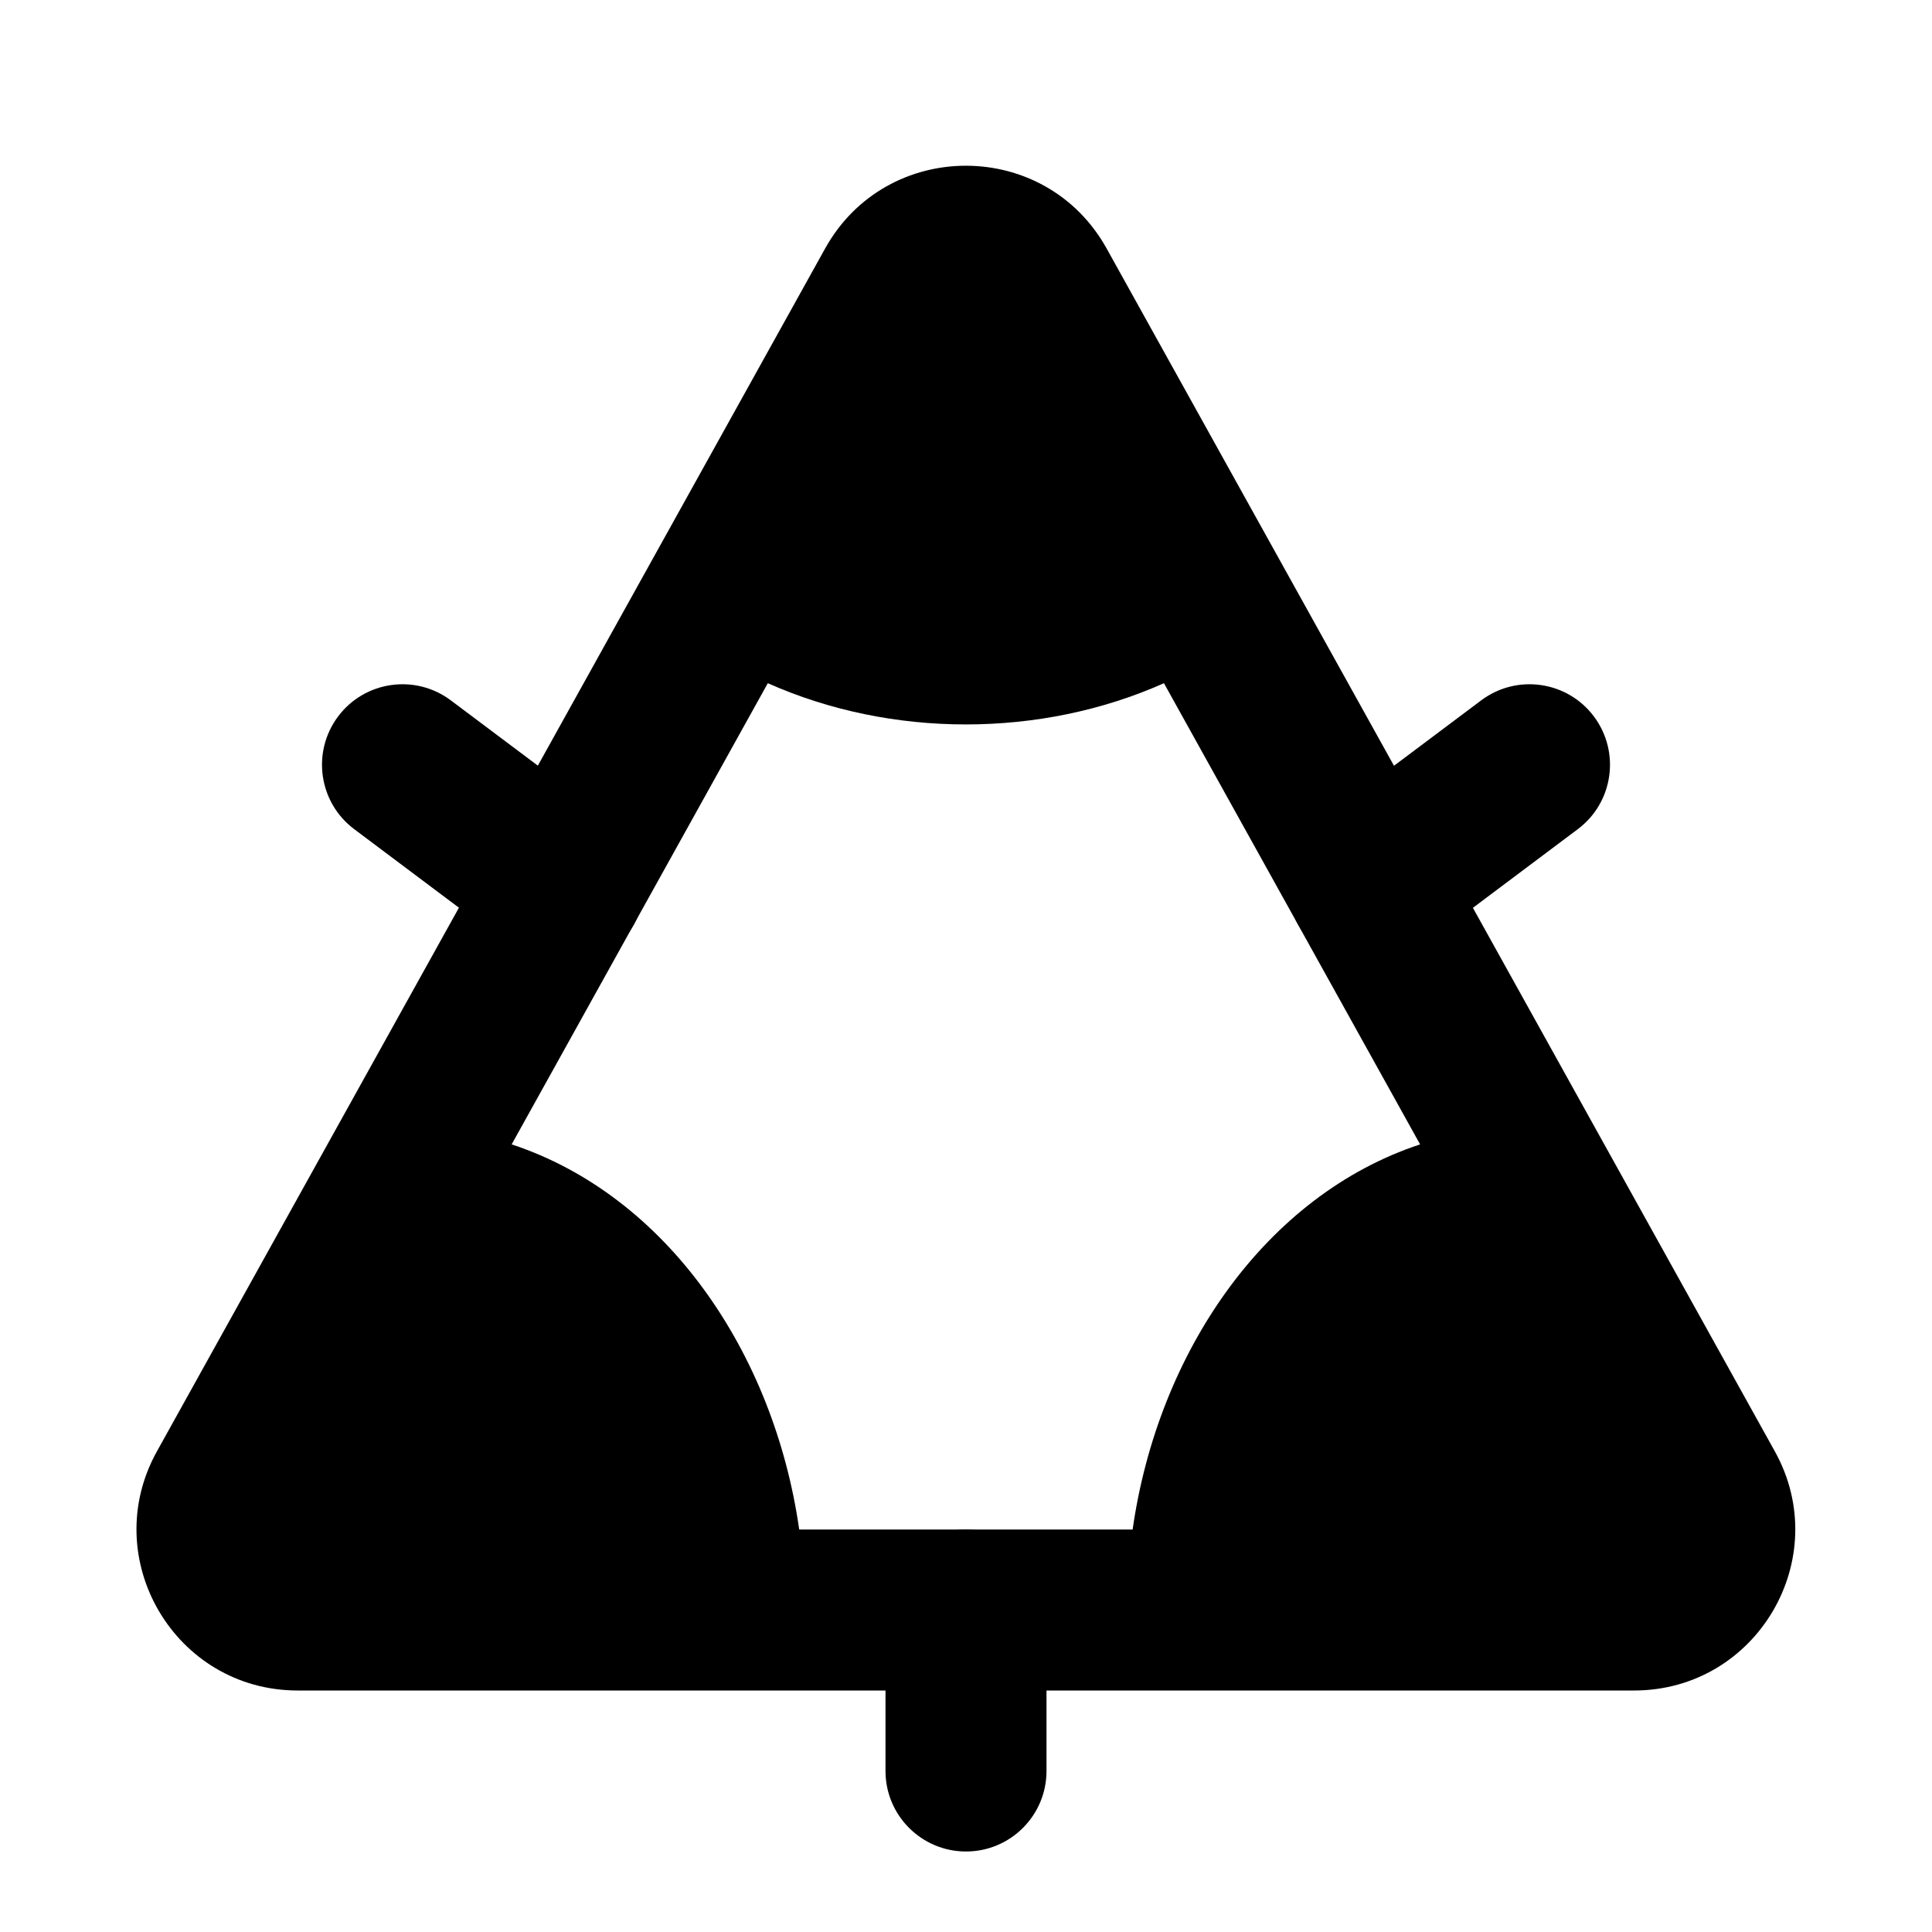 <svg width="24" height="24" viewBox="0 0 24 24" xmlns="http://www.w3.org/2000/svg">
    <path fill-rule="evenodd" clip-rule="evenodd" d="M12 19C12.552 19 13 19.448 13 20V22C13 22.552 12.552 23 12 23C11.448 23 11 22.552 11 22V20C11 19.448 11.448 19 12 19Z"/>
    <path fill-rule="evenodd" clip-rule="evenodd" d="M19.8 8.9C20.131 9.342 20.042 9.969 19.6 10.3L17.6 11.8C17.158 12.131 16.531 12.042 16.2 11.6C15.869 11.158 15.958 10.531 16.4 10.2L18.4 8.7C18.842 8.369 19.469 8.458 19.8 8.9Z"/>
    <path fill-rule="evenodd" clip-rule="evenodd" d="M4.2 8.9C4.531 8.458 5.158 8.369 5.6 8.7L7.6 10.2C8.042 10.531 8.131 11.158 7.8 11.6C7.469 12.042 6.842 12.131 6.4 11.8L4.4 10.3C3.958 9.969 3.869 9.342 4.2 8.9Z"/>
    <path fill-rule="evenodd" clip-rule="evenodd" d="M10.25 3.087C11.012 1.716 12.985 1.716 13.747 3.087L22.047 18.028C22.788 19.361 21.824 21 20.299 21H3.698C2.173 21 1.209 19.361 1.95 18.028L10.25 3.087ZM14.459 8.487C12.926 9.17 11.071 9.17 9.538 8.487L6.356 14.216C8.277 14.849 9.613 16.795 9.928 19H14.07C14.384 16.795 15.721 14.849 17.641 14.216L14.459 8.487Z"/>
</svg>
